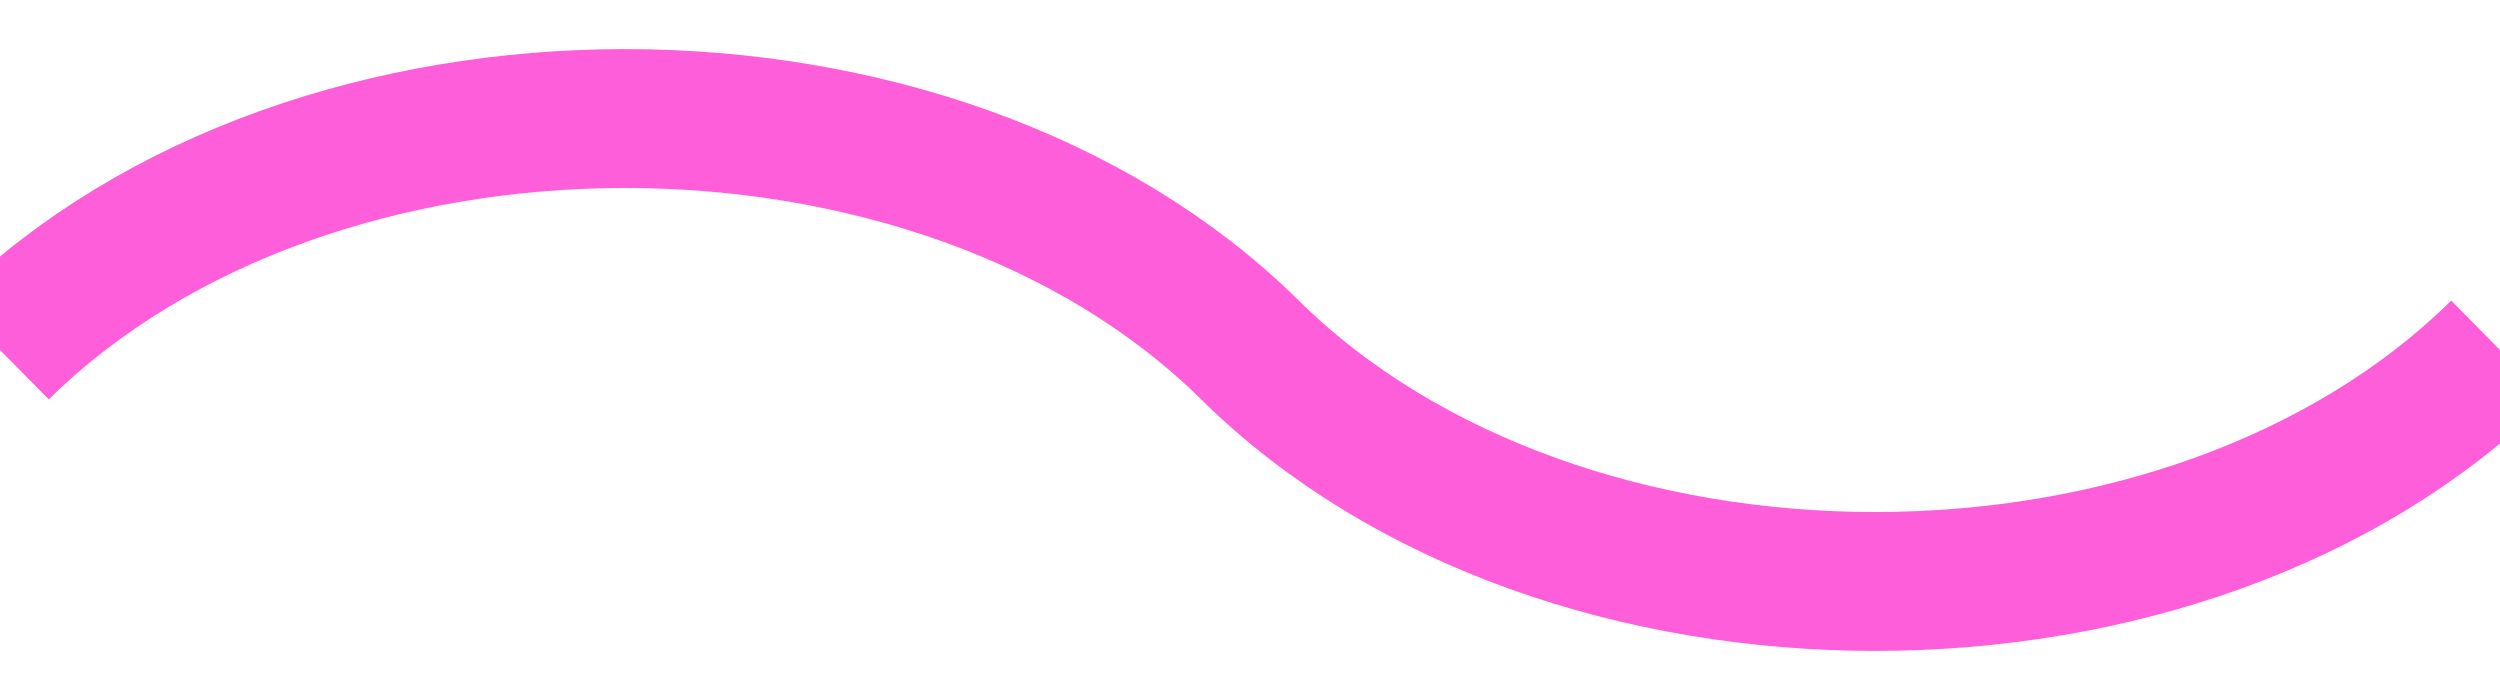 <svg width="25" height="7" viewBox="1 0 27 7" fill="none" xmlns="http://www.w3.org/2000/svg">
<path d="M1 3.5C4.375 0.167 11.125 0.167 14.5 3.5C17.875 6.833 24.625 6.833 28 3.5" stroke="#FF5EDB" stroke-width="1.5"/>
</svg>
